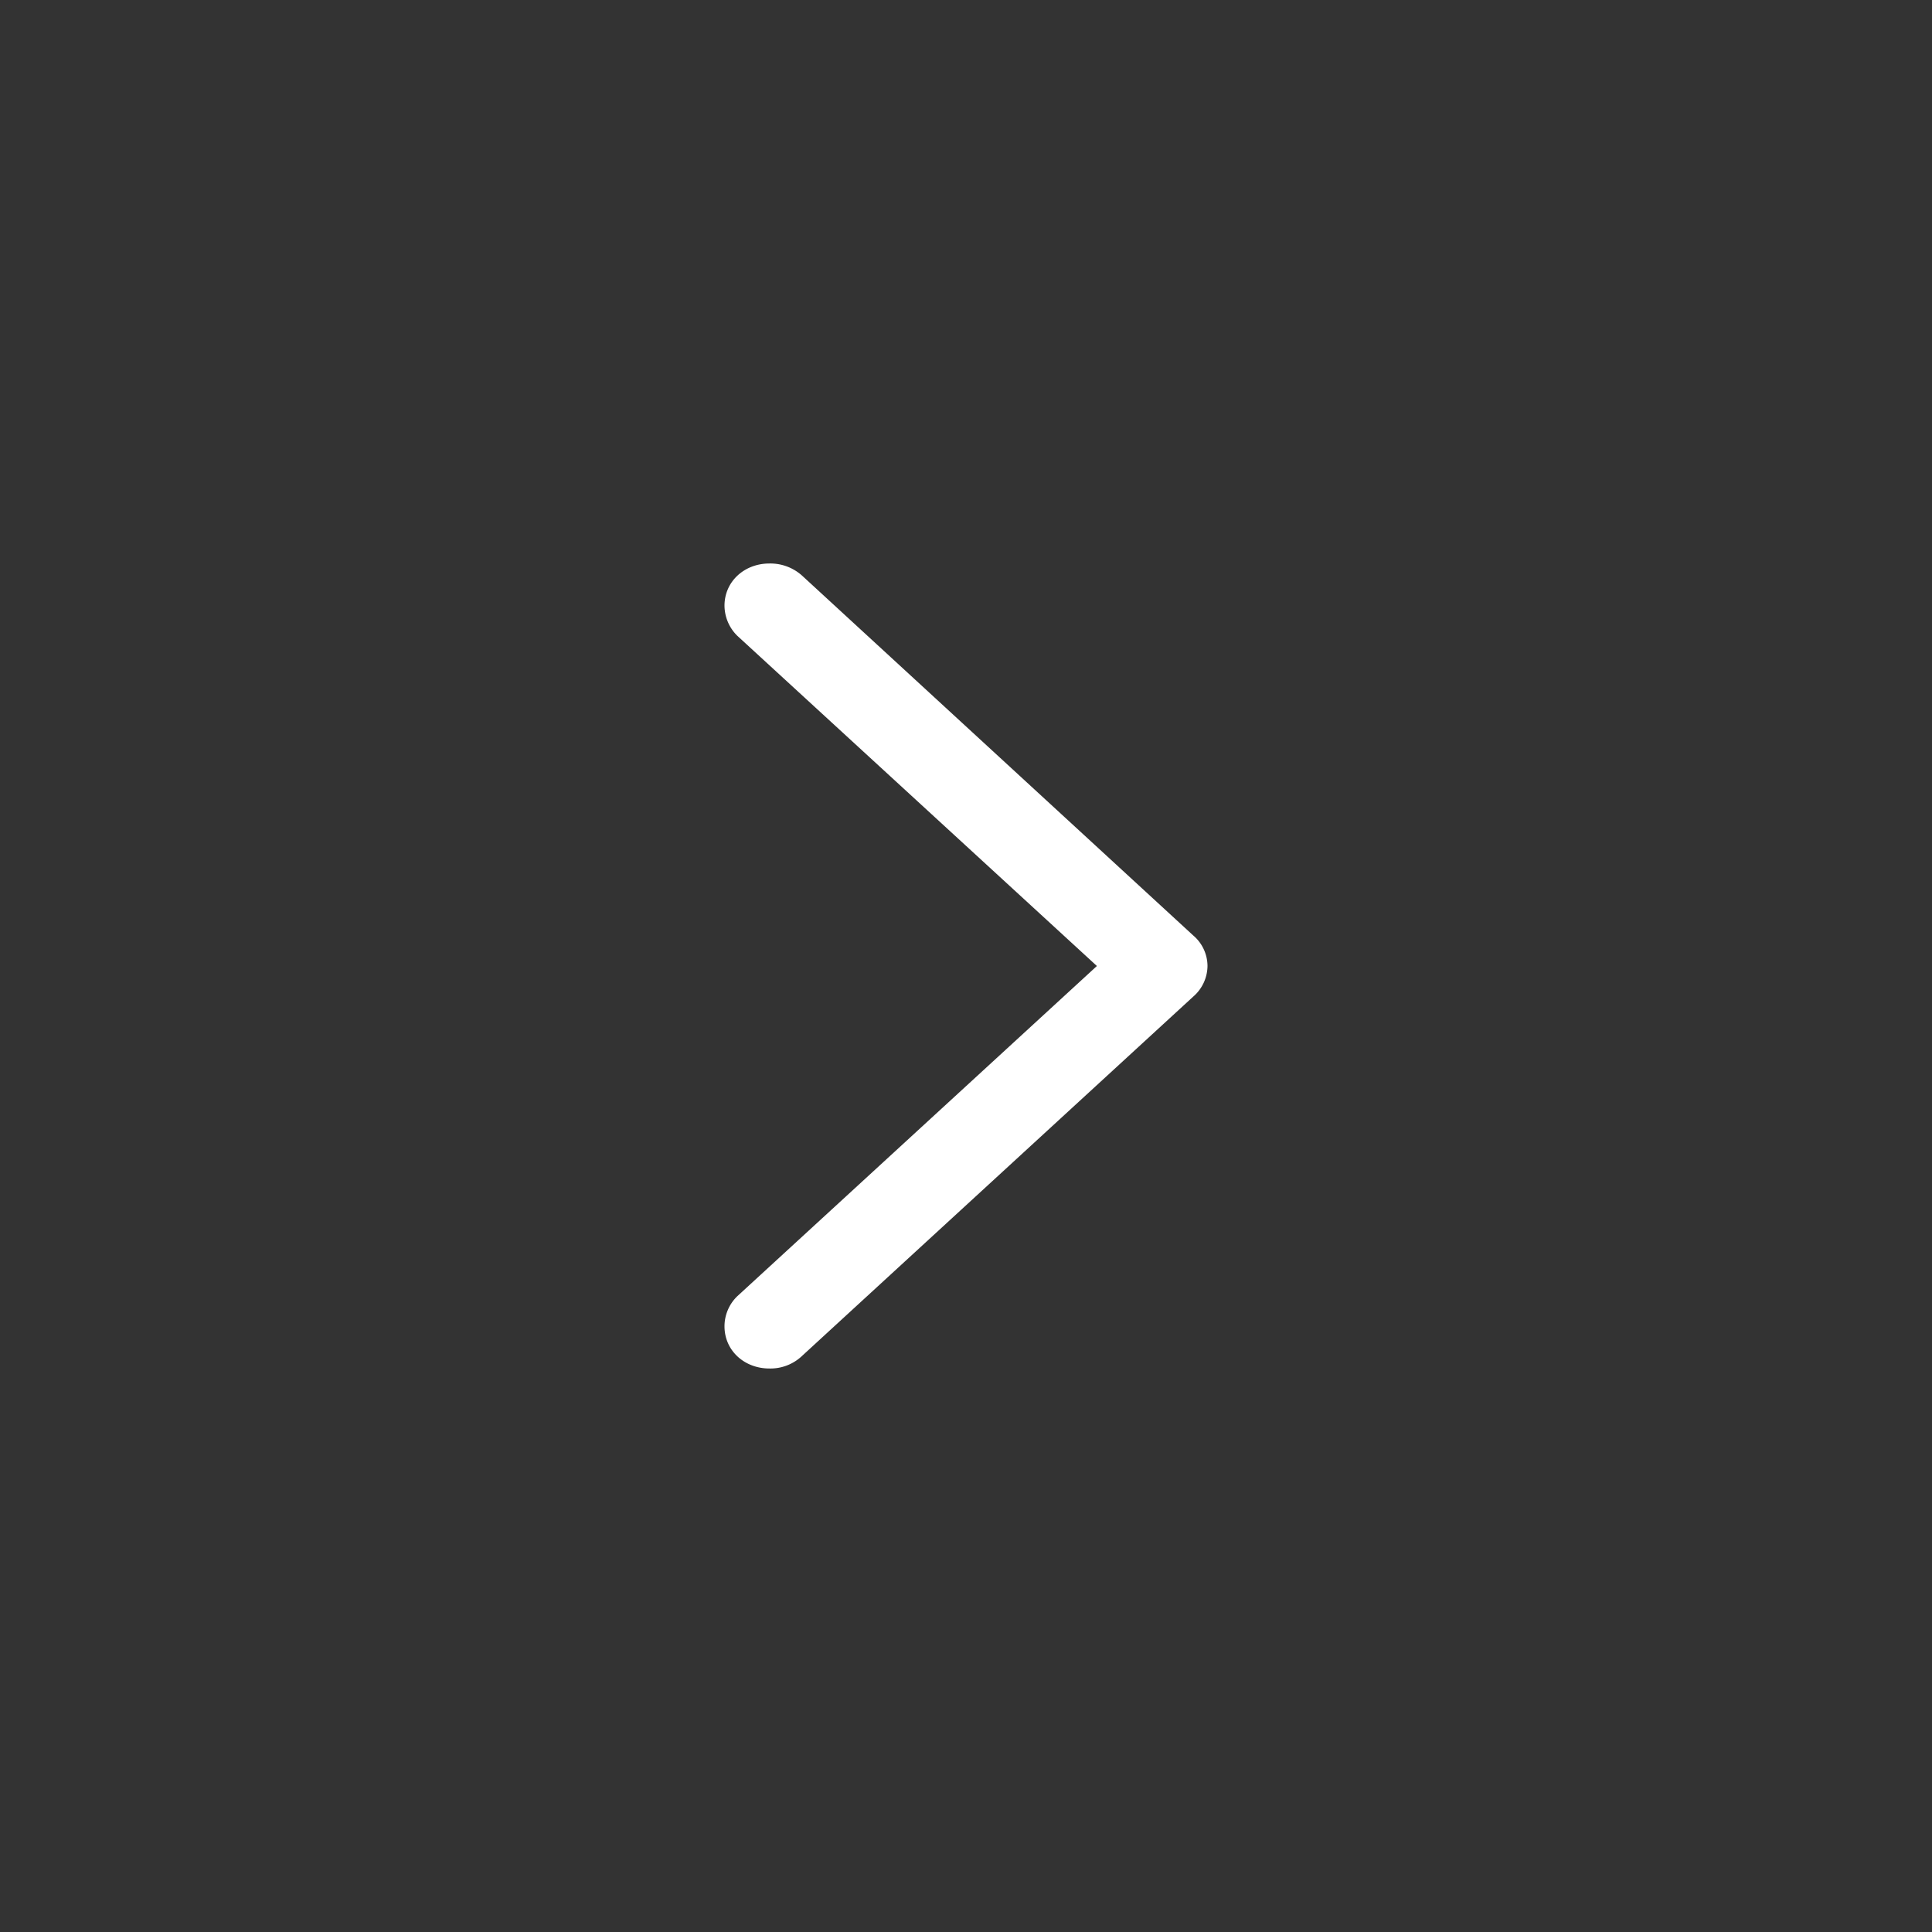<svg width="24" height="24" fill="none" xmlns="http://www.w3.org/2000/svg"><rect width="100%" height="100%" fill="#333333" stroke="none"/><path d="M15 12a.501.501 0 00-.178-.38L9.963 7.15A.59.59 0 009.558 7C9.245 7 9 7.225 9 7.524a.53.53 0 00.16.375L13.626 12 9.16 16.101a.52.52 0 00-.16.375c0 .3.245.524.558.524a.57.57 0 00.405-.156l4.86-4.464A.51.51 0 0015 12z" fill="#fff"/></svg>